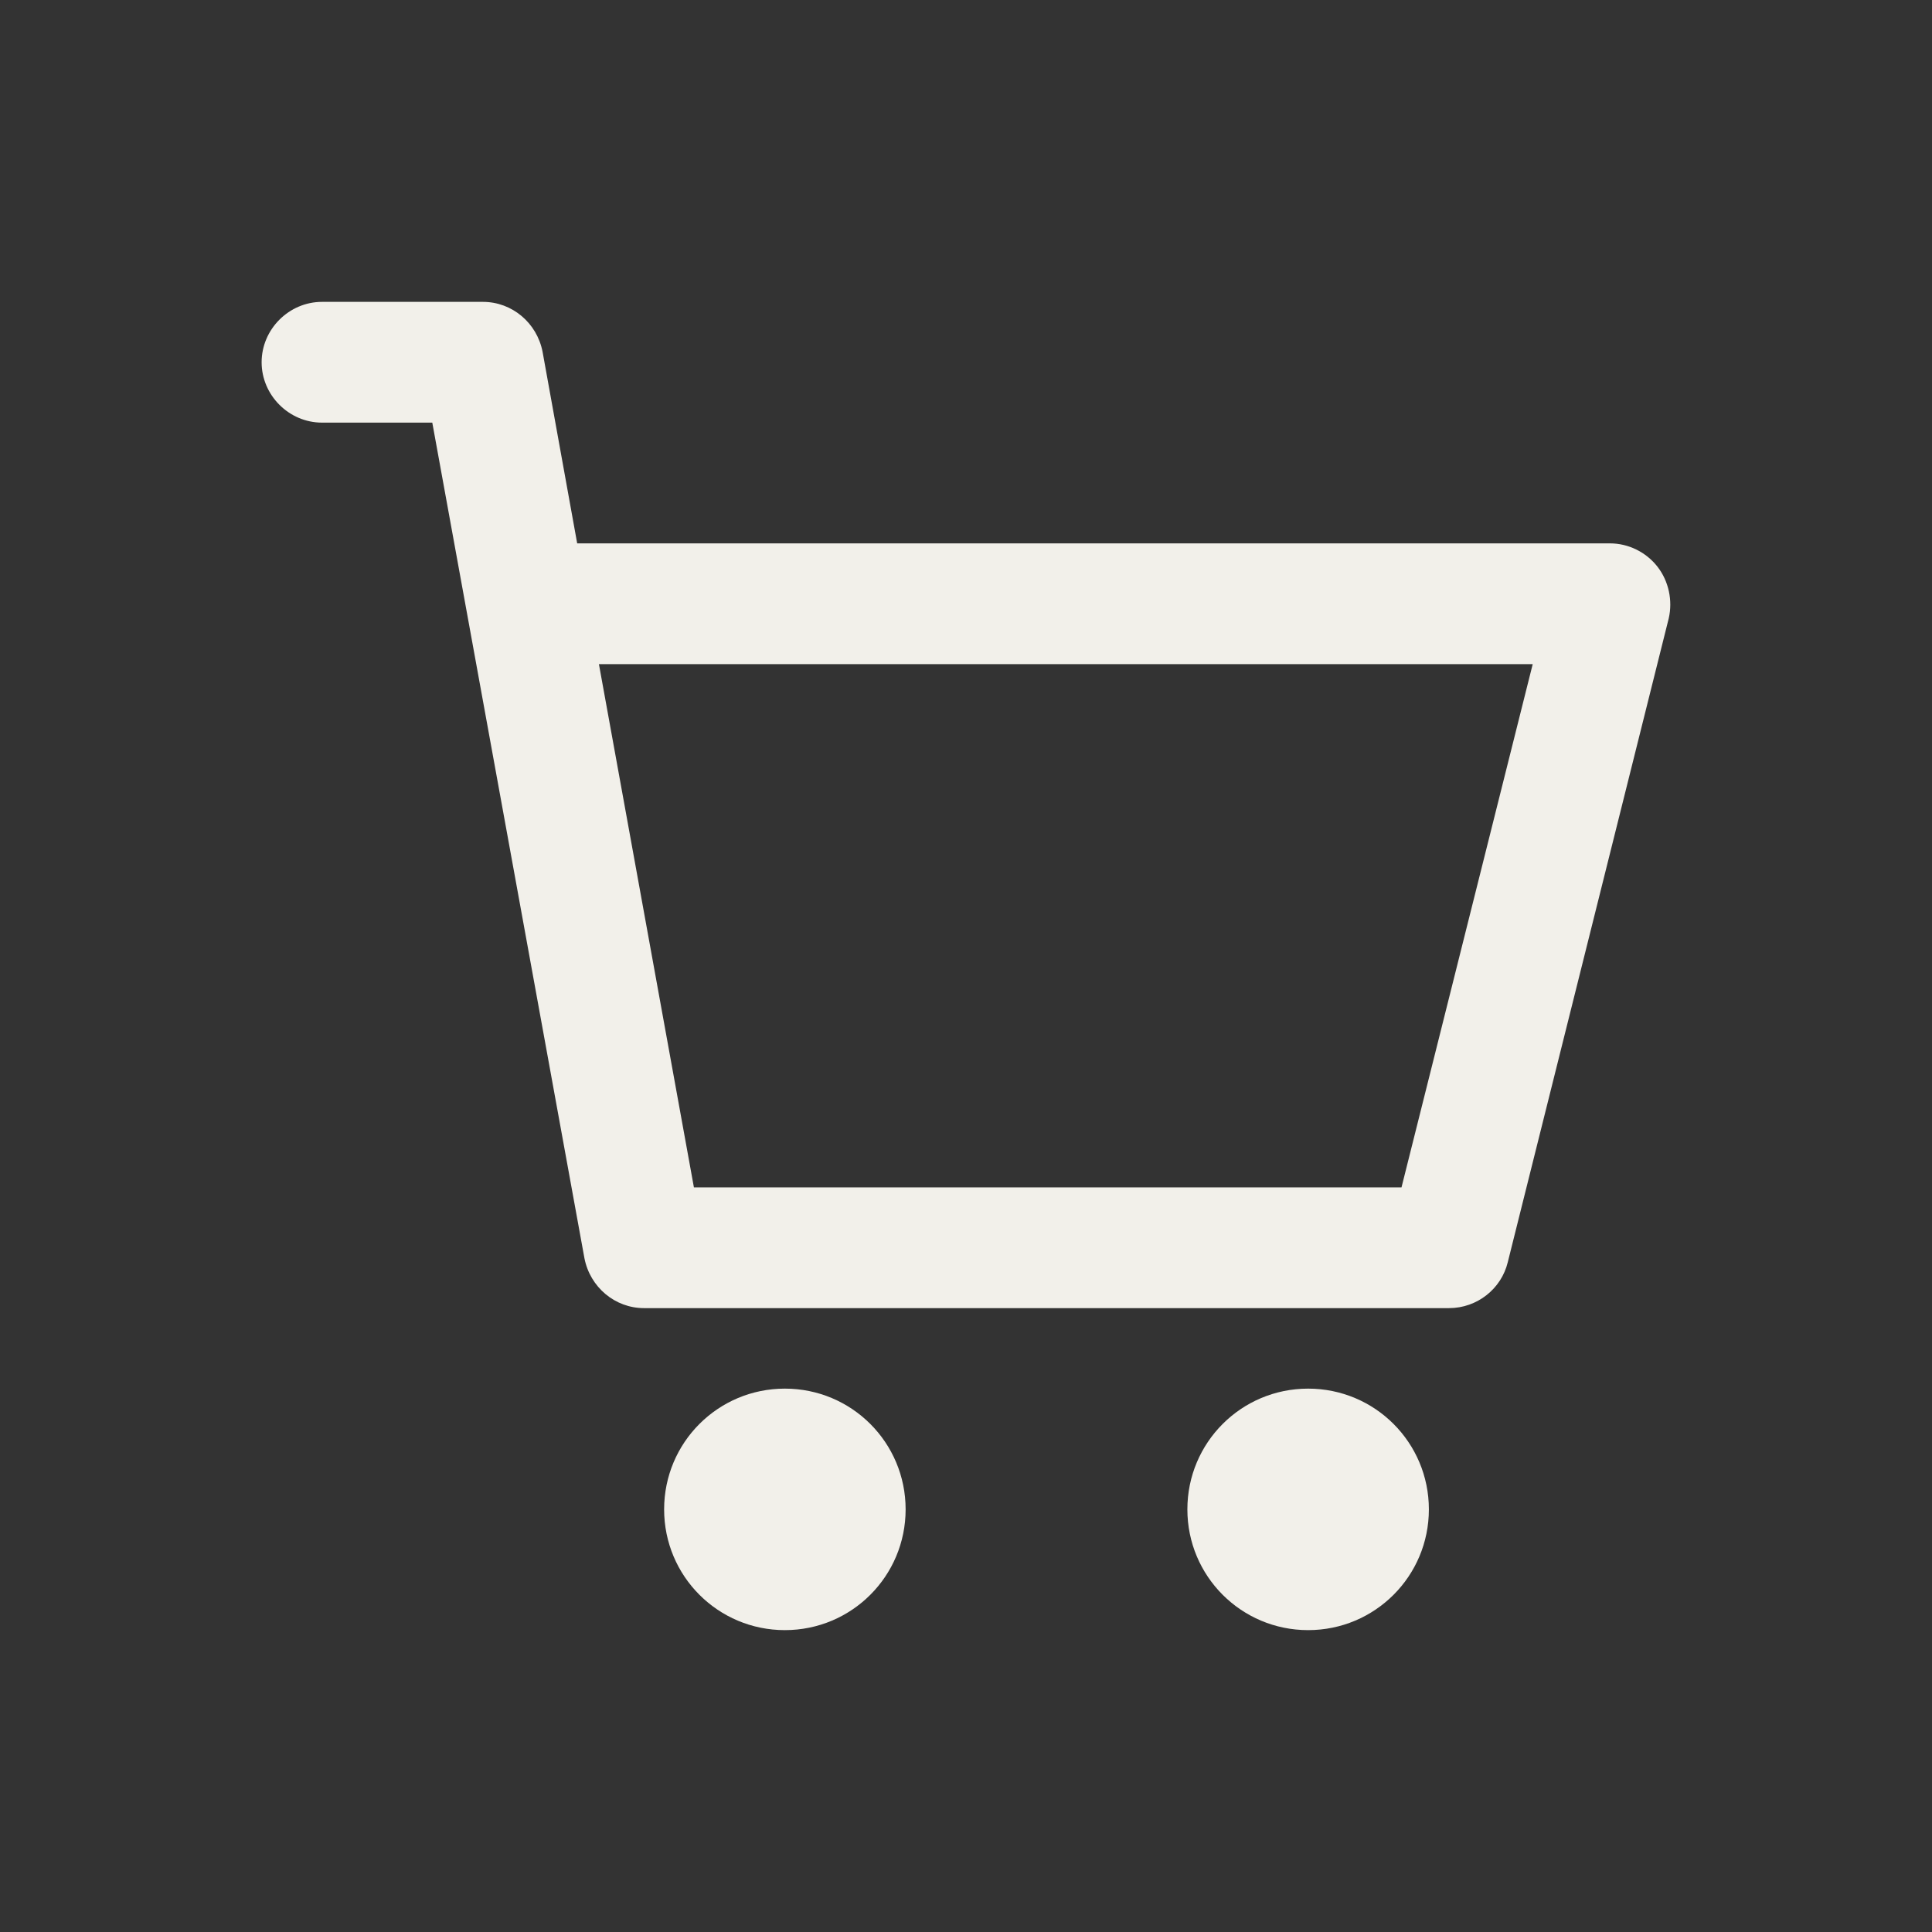 <!DOCTYPE svg PUBLIC "-//W3C//DTD SVG 1.1//EN" "http://www.w3.org/Graphics/SVG/1.1/DTD/svg11.dtd">
<!-- Uploaded to: SVG Repo, www.svgrepo.com, Transformed by: SVG Repo Mixer Tools -->
<svg width="64px" height="64px" viewBox="0 0 24.00 24.00" fill="none" xmlns="http://www.w3.org/2000/svg" stroke="#F2F0EA" stroke-width="0">
<rect x="0" y="0" width="24.00" height="24.00" fill="#333333" stroke="none"/>
<g id="SVGRepo_bgCarrier" stroke-width="0"/>
<g id="SVGRepo_tracerCarrier" stroke-linecap="round" stroke-linejoin="round" stroke="#CCCCCC" stroke-width="0.048"/>
<g id="SVGRepo_iconCarrier"> <path d="M11.25 18.75C11.25 19.58 10.58 20.25 9.75 20.25C8.92 20.25 8.25 19.58 8.25 18.75C8.25 17.92 8.92 17.25 9.75 17.25C10.58 17.25 11.25 17.92 11.25 18.75ZM16.25 17.25C15.42 17.25 14.75 17.92 14.75 18.75C14.75 19.58 15.42 20.25 16.25 20.25C17.08 20.25 17.75 19.58 17.75 18.75C17.75 17.92 17.08 17.25 16.25 17.25ZM20.73 7.68L18.73 15.68C18.65 16.01 18.35 16.25 18 16.25H8C7.64 16.25 7.33 15.99 7.26 15.63L5.37 5.25H4C3.59 5.25 3.25 4.91 3.25 4.5C3.25 4.09 3.59 3.75 4 3.75H6C6.36 3.75 6.67 4.01 6.74 4.37L7.17 6.75H20C20.23 6.75 20.45 6.86 20.59 7.04C20.73 7.22 20.78 7.46 20.73 7.68ZM19.04 8.25H7.44L8.62 14.75H17.41L19.04 8.25Z" fill="#F2F0EA"/> </g>
</svg>